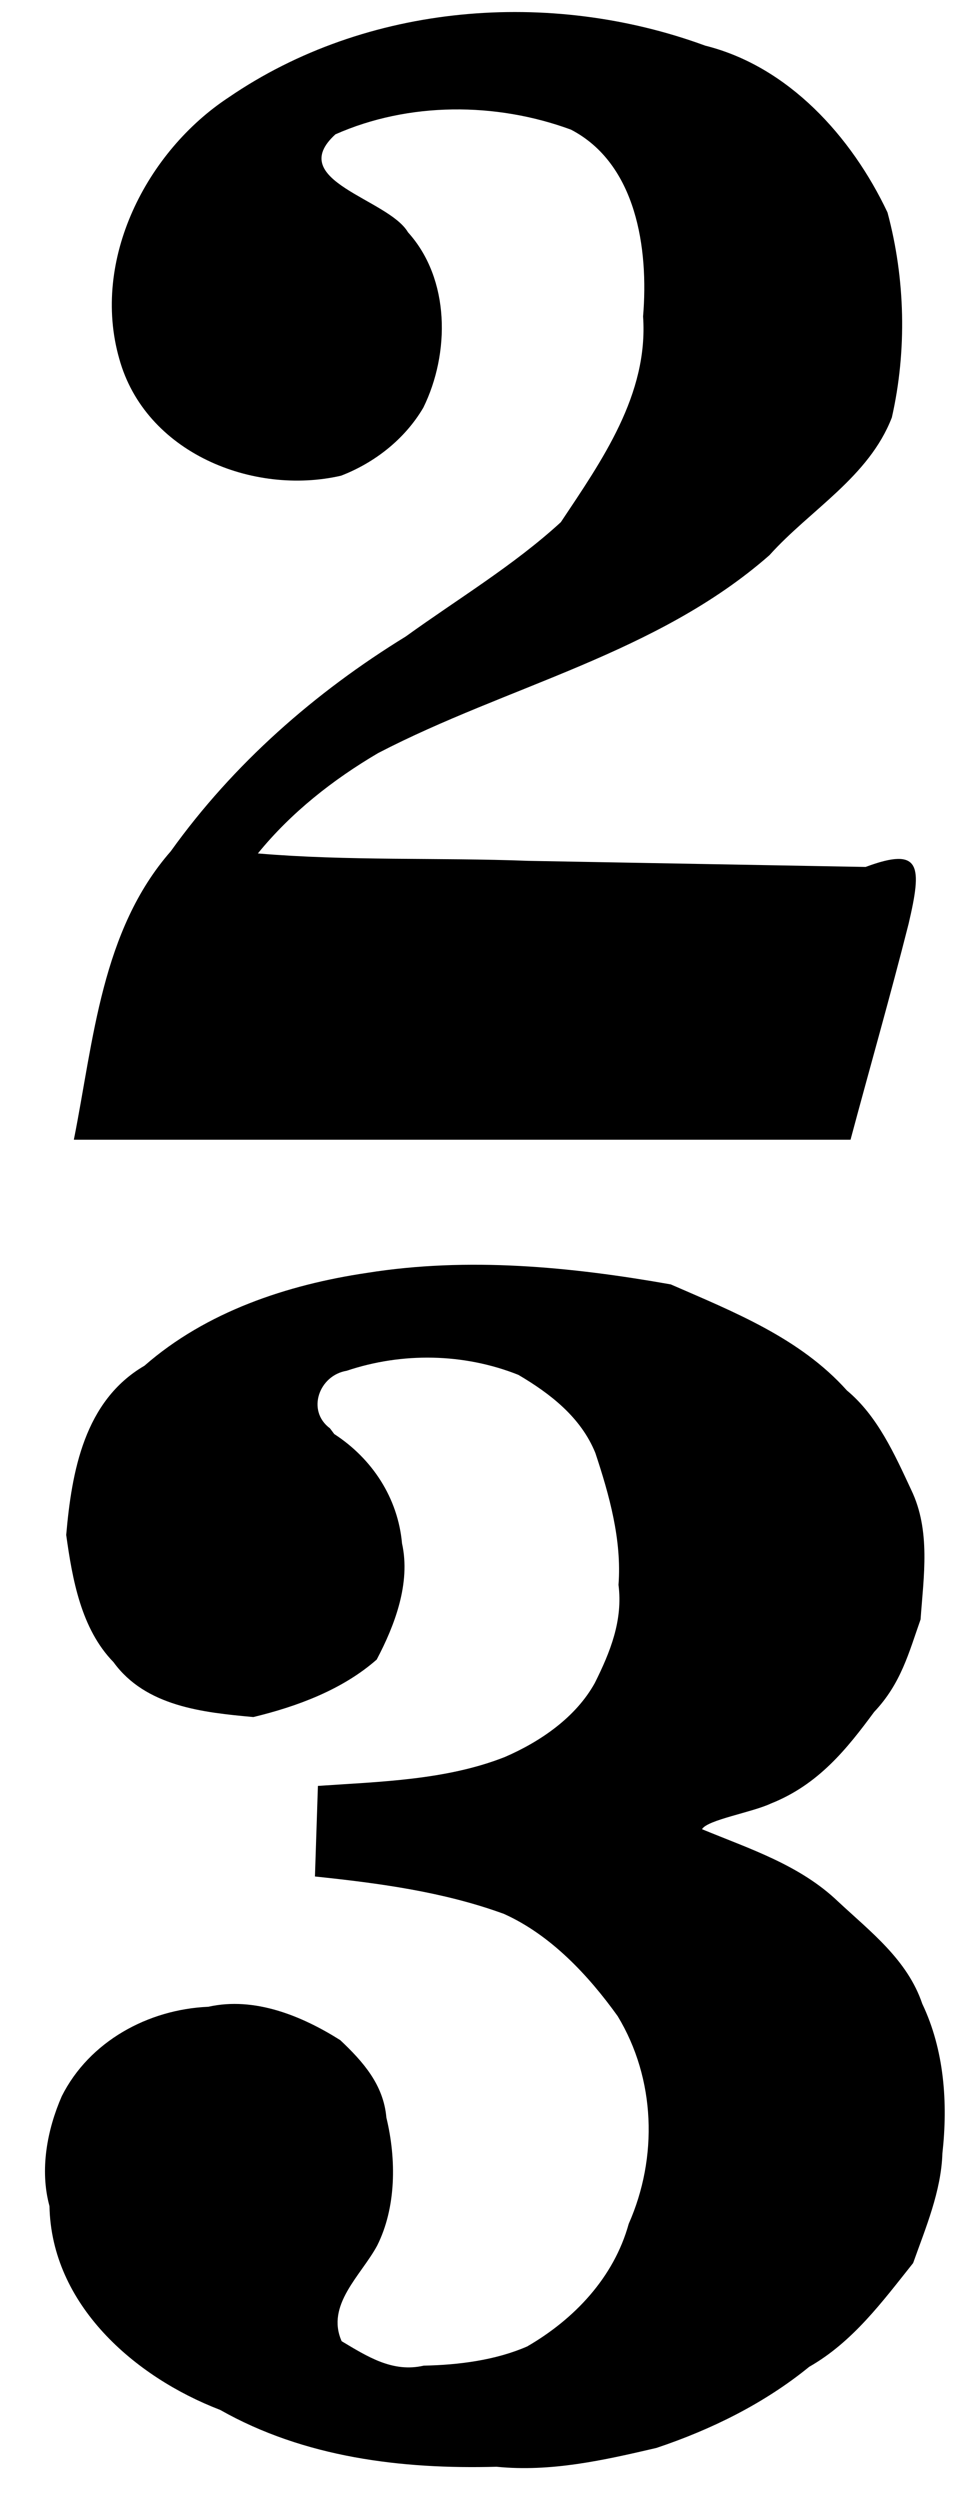 <svg width="67" height="171" viewBox="0 0 67 171" fill="none" xmlns="http://www.w3.org/2000/svg">
<g clip-path="url(#clip0_465_204)">
<path d="M23.345 32.539C17.308 33.929 9.932 30.97 8.158 24.529C6.231 17.759 10.037 10.351 15.651 6.66C25.1 0.195 37.65 -0.772 48.264 3.123C53.948 4.542 58.277 9.332 60.737 14.53C61.958 19.069 62.074 23.981 61.036 28.558C59.458 32.639 55.455 34.864 52.659 37.978C44.961 44.733 34.74 46.908 25.878 51.514C22.794 53.326 19.926 55.578 17.648 58.379C23.797 58.901 29.99 58.651 36.158 58.886L59.24 59.303C63.071 57.875 63.101 59.252 62.183 63.188C60.932 68.133 59.526 73.035 58.208 77.962H5.054C6.409 71.161 6.932 63.662 11.689 58.228C15.974 52.246 21.555 47.355 27.766 43.541C31.32 40.975 35.164 38.672 38.383 35.718C41.178 31.521 44.385 26.988 44.01 21.646C44.399 17.015 43.559 11.203 39.075 8.868C33.945 6.979 27.977 6.965 22.954 9.19C19.467 12.373 26.58 13.595 27.922 15.89C30.818 19.09 30.796 24.173 28.972 27.884C27.706 30.04 25.639 31.653 23.345 32.539Z" fill="black"/>
<path d="M22.874 98.094C25.472 99.779 27.235 102.468 27.513 105.575C28.117 108.288 27.017 111.183 25.781 113.521C23.433 115.586 20.325 116.733 17.339 117.454C13.892 117.14 9.97 116.734 7.767 113.698C5.549 111.424 4.952 108.026 4.531 104.998C4.909 100.648 5.773 95.822 9.886 93.422C14.111 89.725 19.652 87.879 25.122 87.07C32.03 85.967 39.078 86.649 45.907 87.859C50.224 89.742 54.747 91.526 57.961 95.115C60.059 96.856 61.235 99.502 62.364 101.92C63.704 104.706 63.212 107.818 63.001 110.779C62.2 113.044 61.669 115.157 59.823 117.106C57.966 119.622 56.018 122.073 52.756 123.37C51.458 123.98 48.408 124.484 48.043 125.126C51.318 126.476 54.74 127.571 57.356 130.073C59.593 132.158 62.103 134.063 63.119 137.071C64.625 140.233 64.879 143.848 64.495 147.303C64.413 149.893 63.343 152.412 62.492 154.803C60.384 157.447 58.371 160.193 55.378 161.901C52.297 164.413 48.661 166.201 44.921 167.45C41.316 168.291 37.709 169.108 33.984 168.737C27.478 168.915 20.817 168.106 15.066 164.847C9.196 162.595 3.514 157.637 3.386 150.907C2.708 148.427 3.225 145.684 4.228 143.388C6.114 139.636 10.14 137.447 14.258 137.272C17.419 136.563 20.658 137.895 23.287 139.555C24.857 141.035 26.251 142.612 26.443 144.856C27.131 147.695 27.123 150.993 25.813 153.608C24.711 155.651 22.282 157.67 23.382 160.149C25.136 161.194 26.871 162.315 29 161.82C31.378 161.775 33.92 161.449 36.077 160.508C39.312 158.635 42.015 155.784 43.027 152.12C45.036 147.582 44.87 142.203 42.271 137.912C40.258 135.104 37.675 132.35 34.485 130.918C30.333 129.403 25.929 128.818 21.554 128.36L21.757 122.164C26.037 121.872 30.532 121.768 34.542 120.19C36.994 119.13 39.413 117.467 40.71 115.118C41.77 112.995 42.638 110.831 42.328 108.412C42.562 105.342 41.695 102.252 40.744 99.388C39.756 96.952 37.661 95.333 35.476 94.046C31.734 92.558 27.52 92.493 23.718 93.769C21.834 94.081 20.958 96.499 22.582 97.704L22.767 97.951L22.874 98.094Z" fill="black"/>
</g>
<defs>
<clipPath id="clip0_465_204">
<rect width="67" height="170.545" fill="white"/>
</clipPath>
</defs>
</svg>
